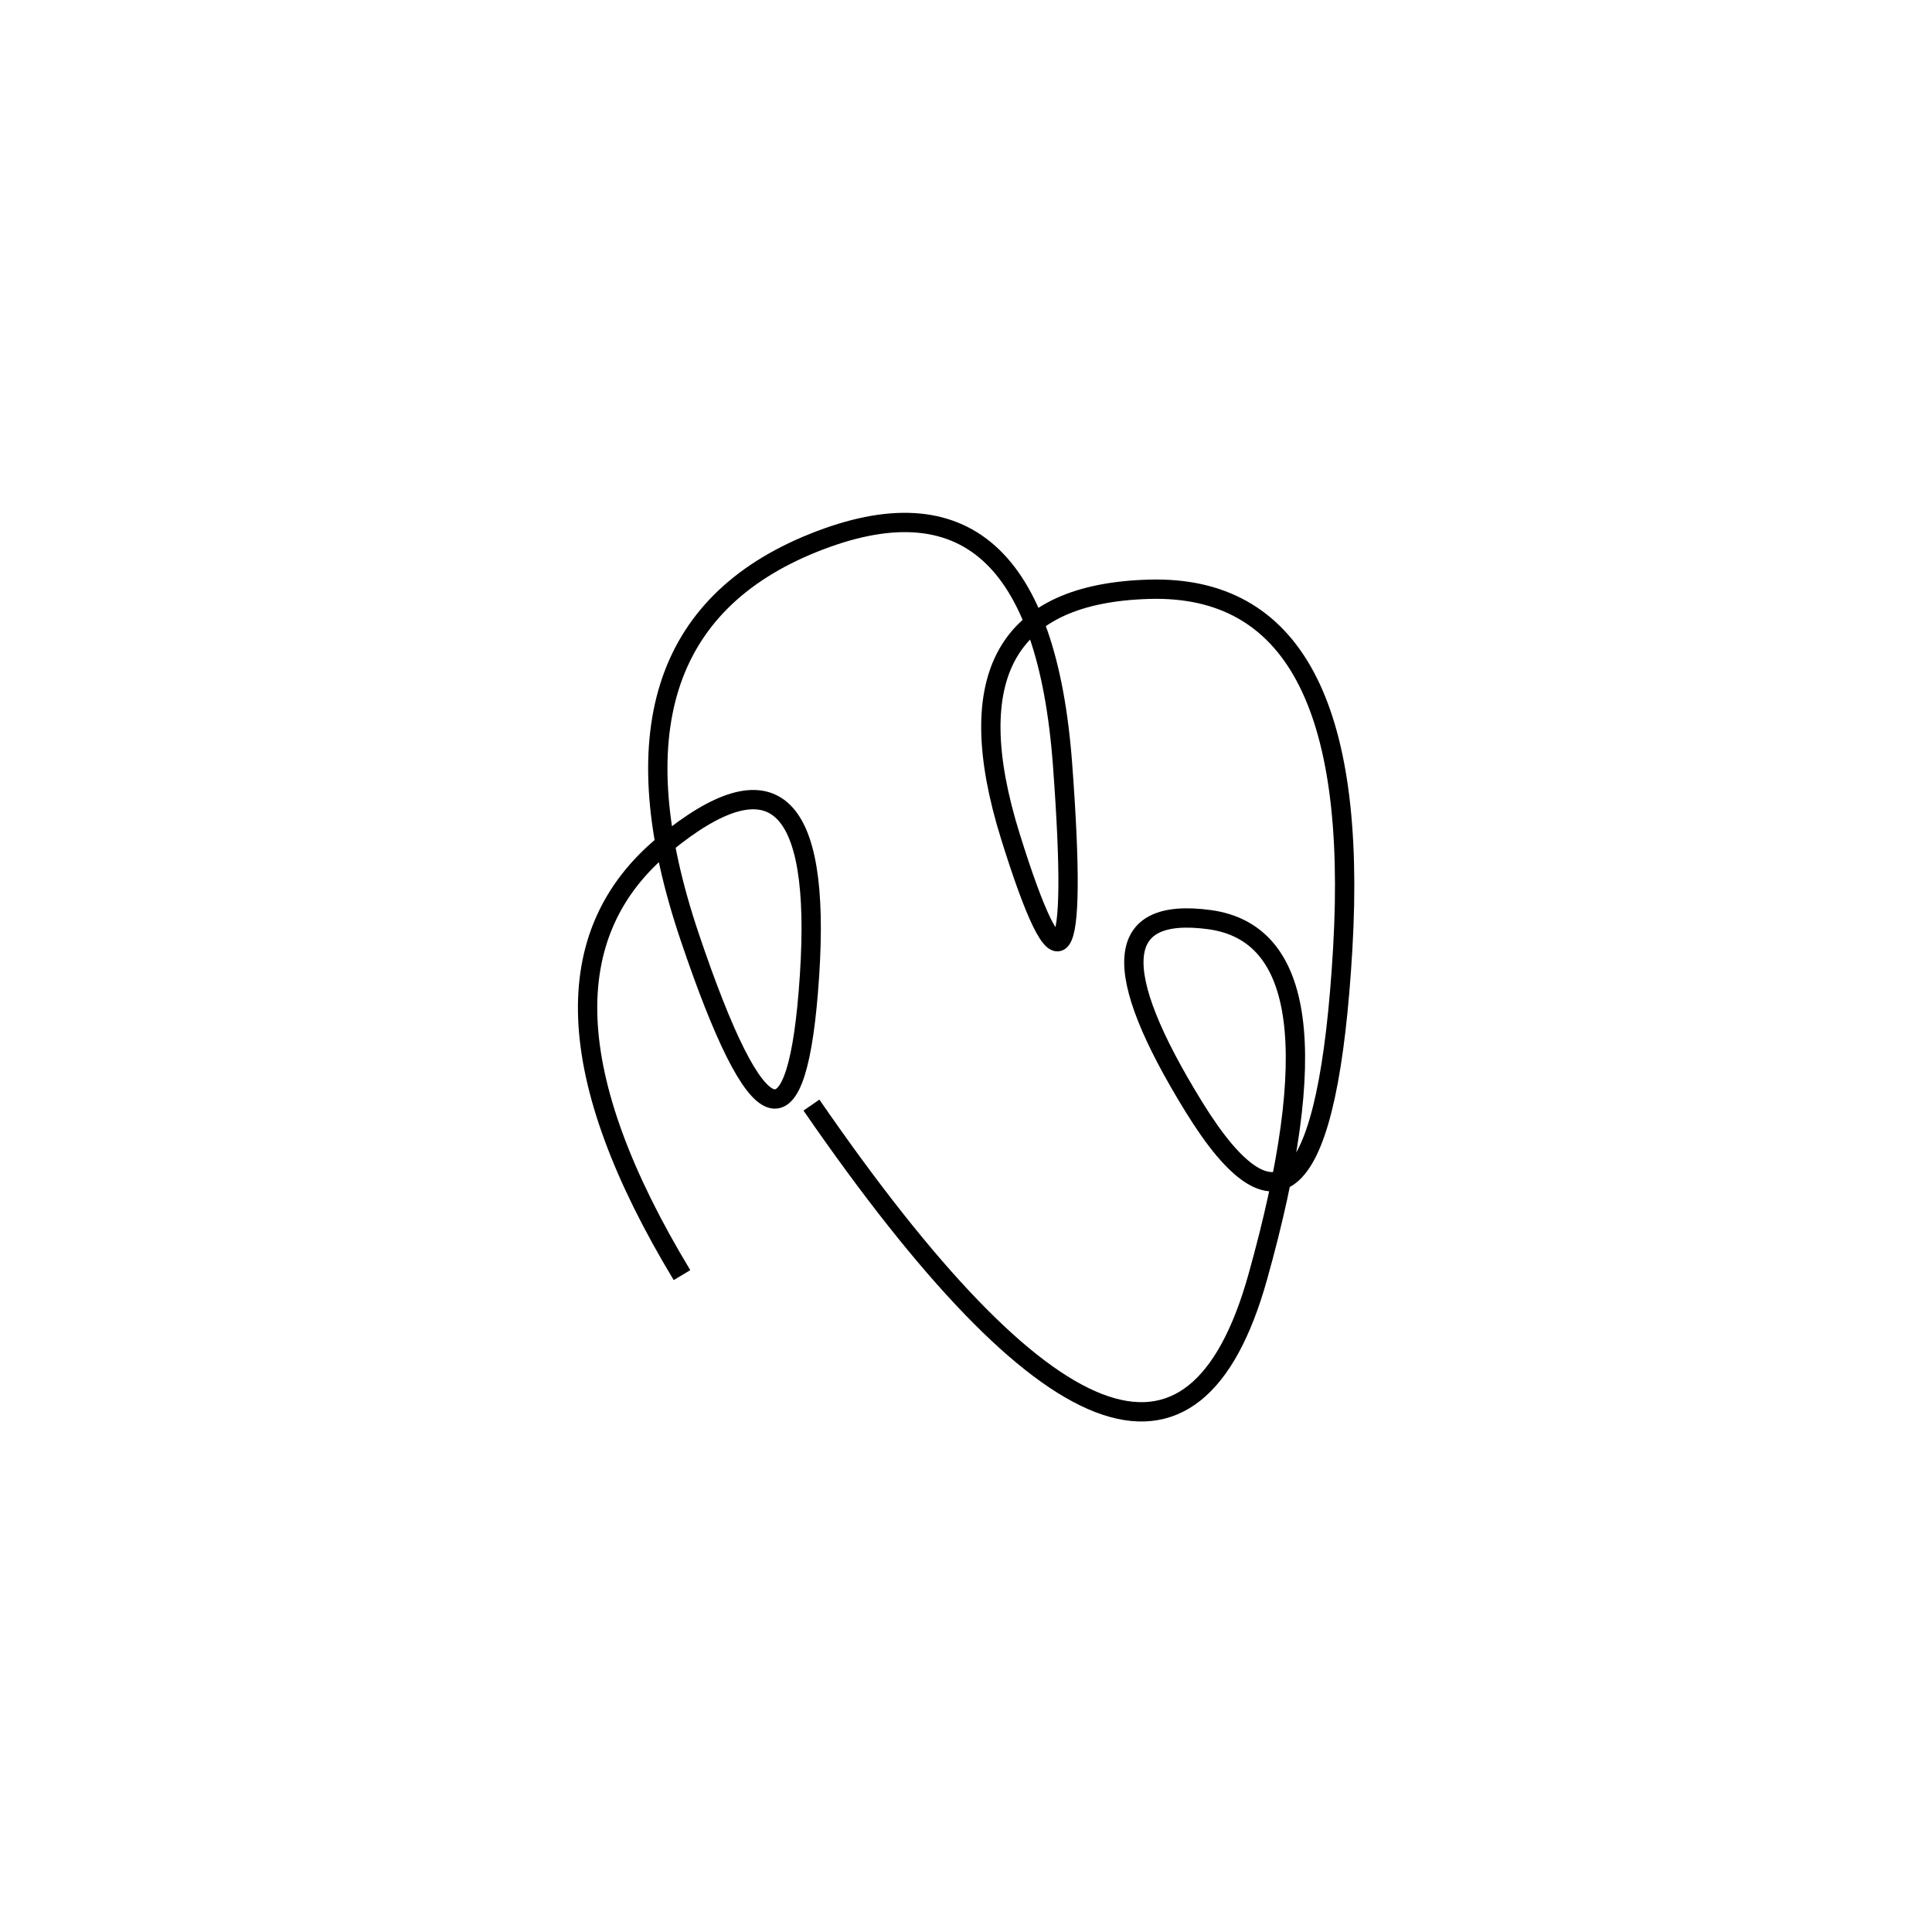 <svg xmlns="http://www.w3.org/2000/svg" viewBox="-4 -4 500 500"><rect x="-250" y="-250" width="1000" height="1000" fill="#fff"></rect><path d="M206 282 Q297 414 321.5 326.5 Q346 239 309 234 Q272 229 305 282.5 Q338 336 343.5 241.5 Q349 147 293.5 148.5 Q238 150 257.5 212.5 Q277 275 271 194 Q265 113 206.5 136.5 Q148 160 174.5 238.5 Q201 317 205.5 248.5 Q210 180 168 214.5 Q126 249 172.5 326" style="stroke:hsl(15, 97%, 49%); stroke-width:5px; fill: none;"></path></svg>